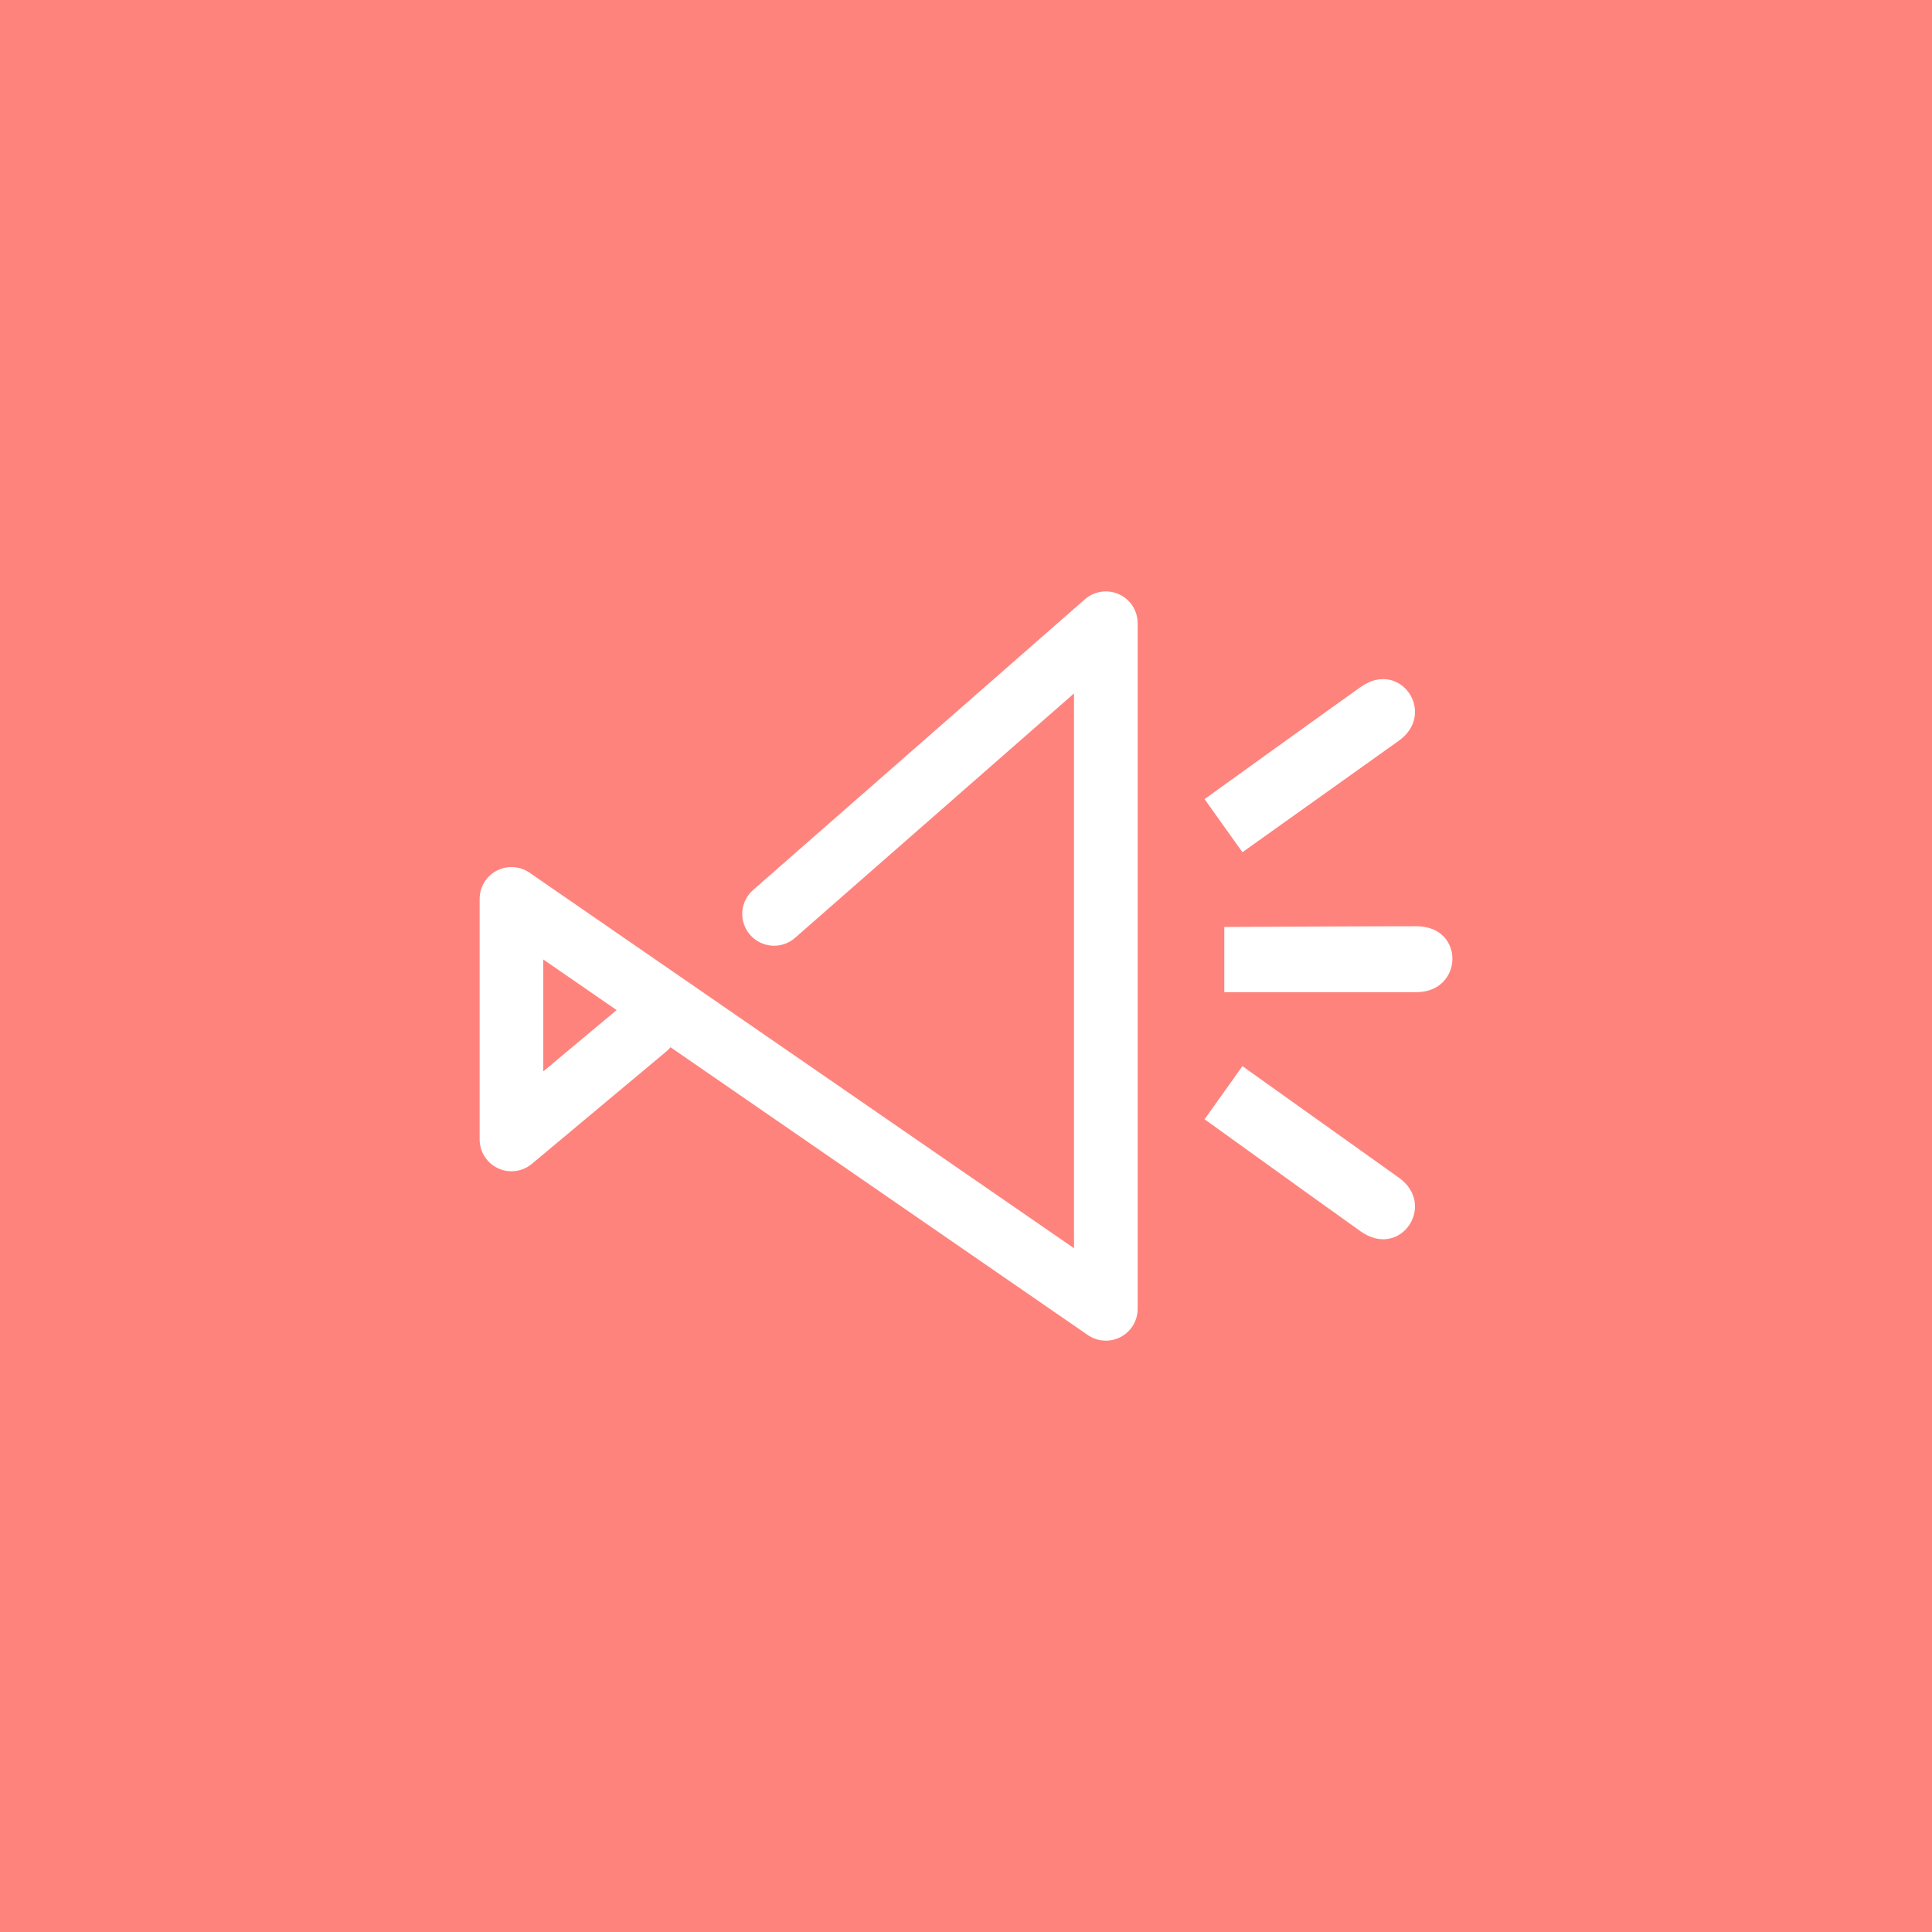 <?xml version="1.0" encoding="UTF-8"?>
<svg version="1.1" viewBox="0 0 192 192" xml:space="preserve" xmlns="http://www.w3.org/2000/svg">
  <rect width="100%" height="100%" class="a" fill="#ff837d" />
  <path d="m64.176 102.08-13.348 11.156v-23.907l59.069 40.741v-68.134l-32.971 28.887" fill="none" stroke="#fff"
    stroke-linecap="round" stroke-linejoin="round" stroke-width="6.324" />
  <path d="m121.67 92.12v6.48h19.088c4.684 0 4.86-6.551 0-6.551-5.676 0-19.088 0.07-19.088 0.07z"
    fill="#fff" />
  <path
    d="m119.71 79.416 3.761 5.277s11.082-7.9 15.543-11.08c3.814-2.719 0.155-8.155-3.802-5.334-4.622 3.295-15.502 11.137-15.502 11.137z"
    fill="#fff" />
  <path
    d="m119.71 111.23 3.761-5.277s11.082 7.9 15.543 11.08c3.814 2.719 0.155 8.155-3.802 5.334-4.622-3.295-15.502-11.137-15.502-11.137z"
    fill="#fff" />
</svg>
